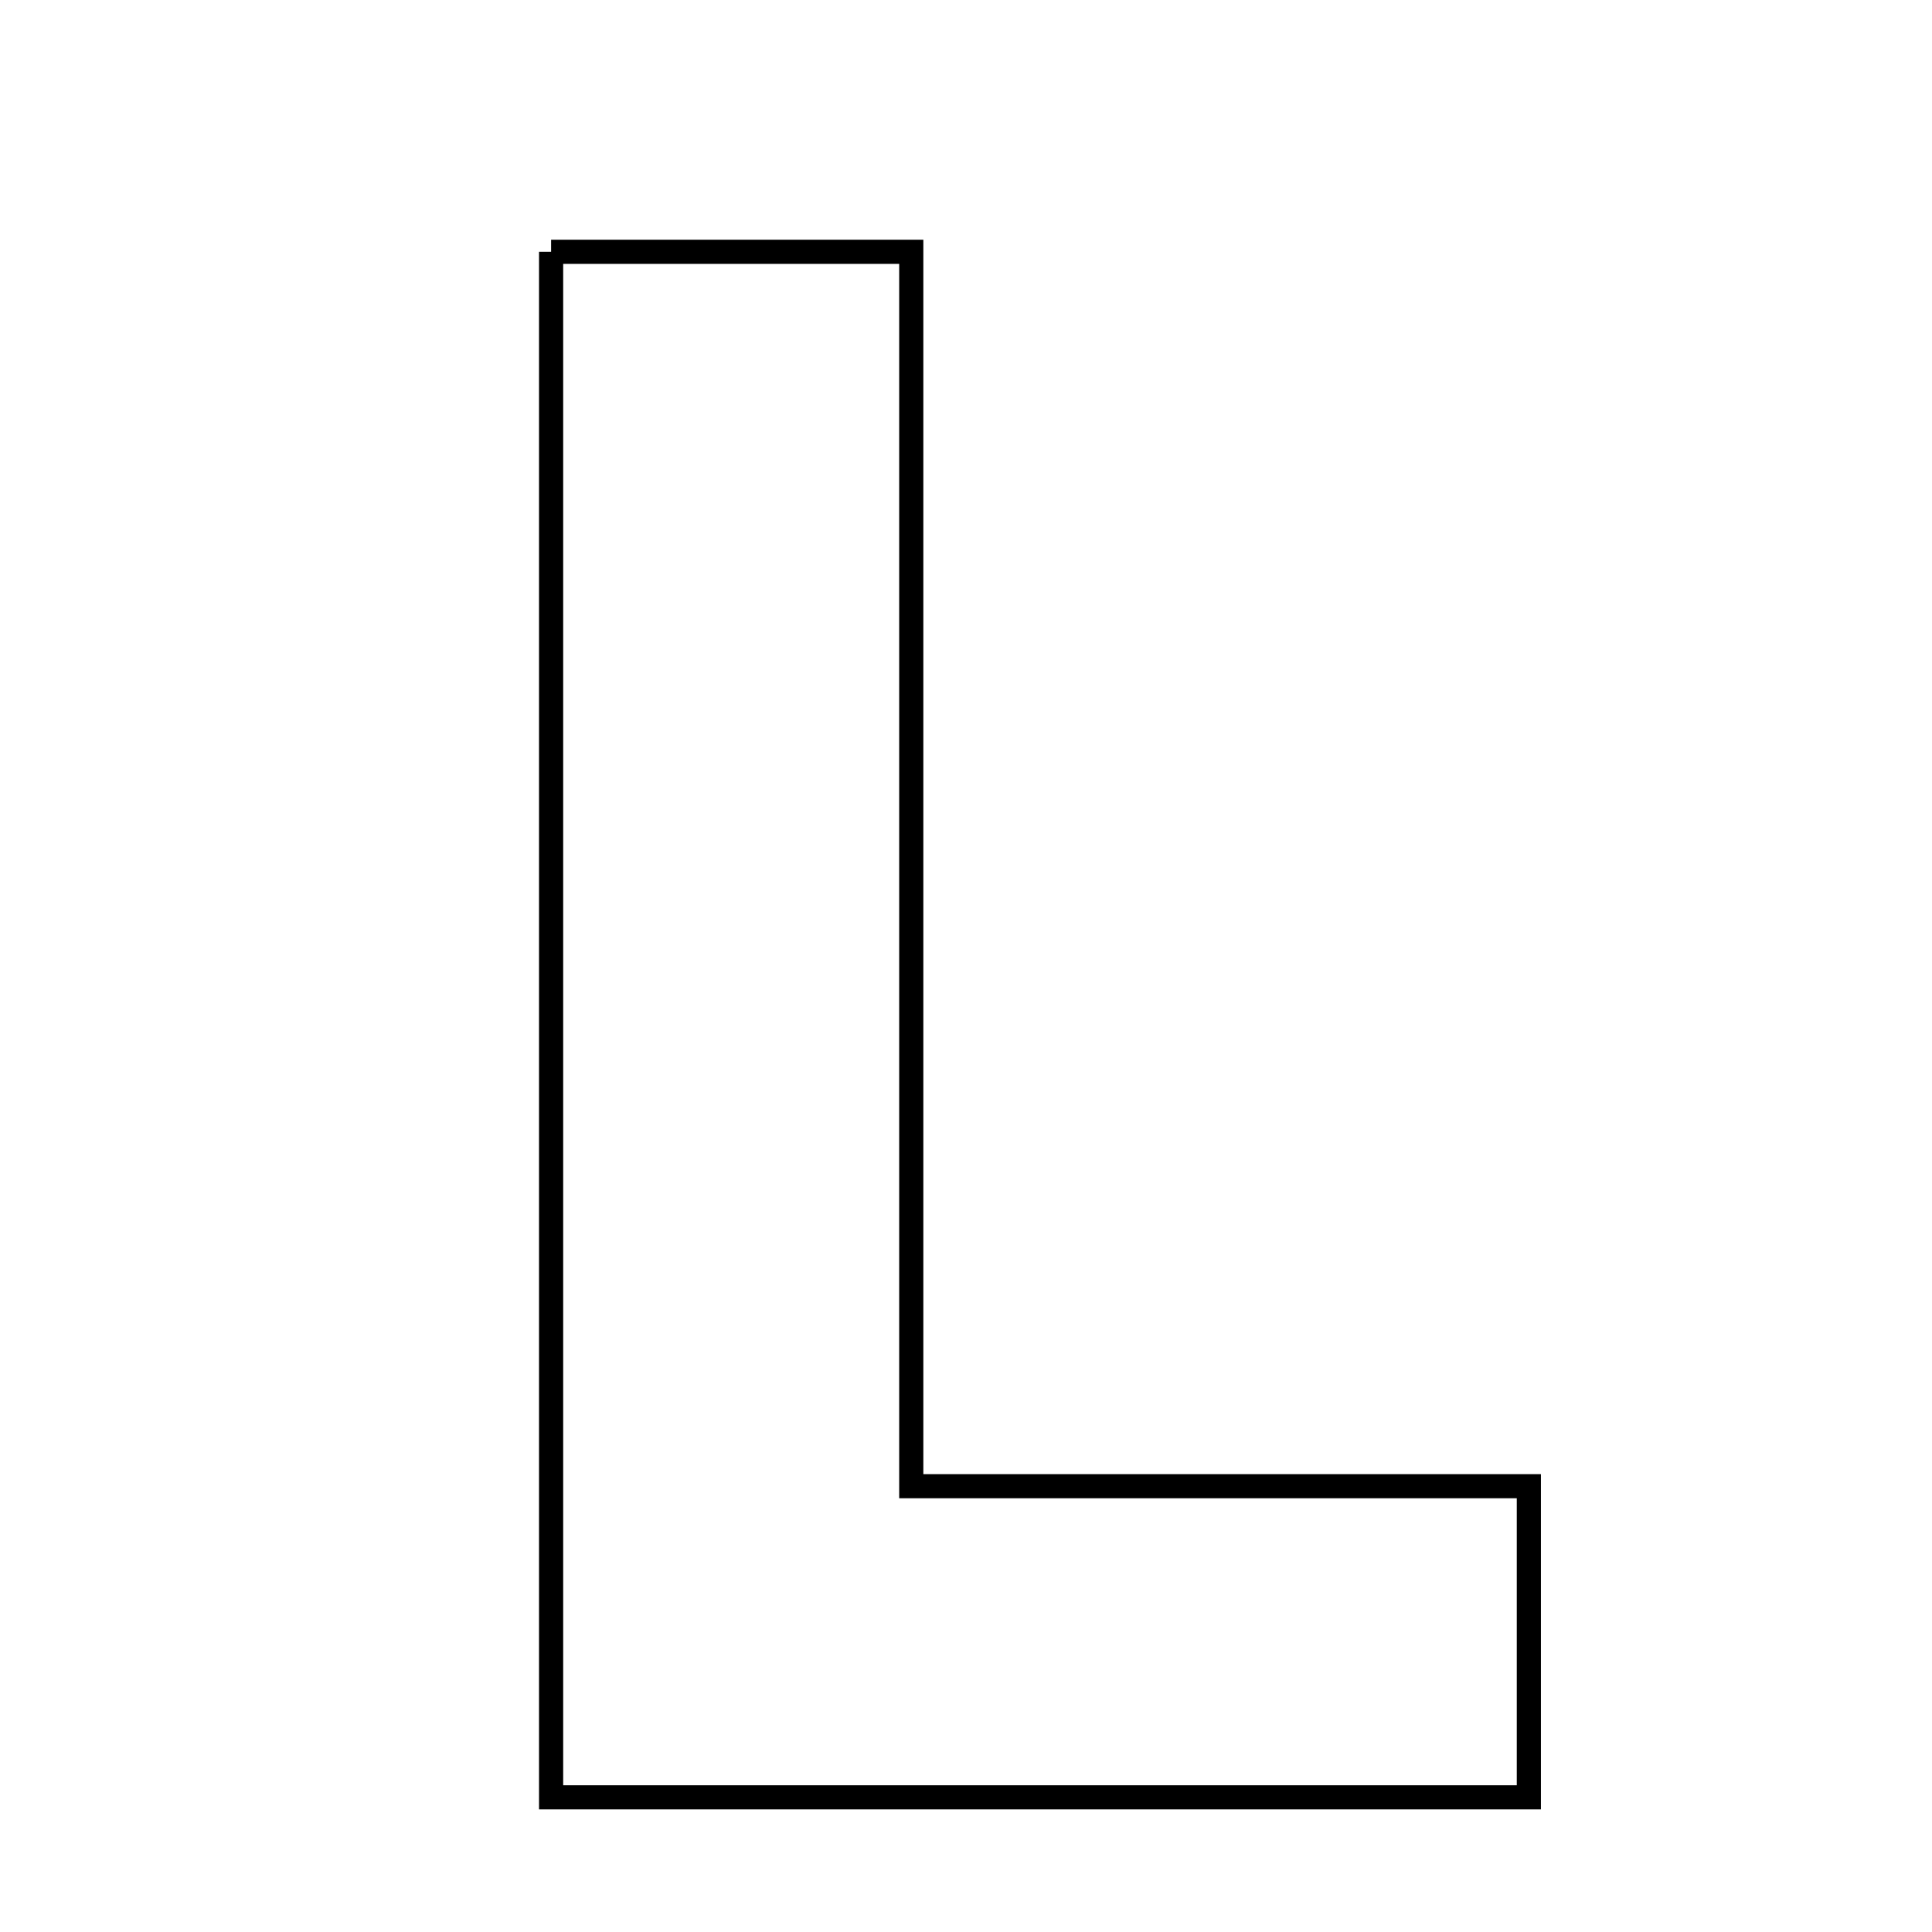 <svg xmlns="http://www.w3.org/2000/svg" viewBox="0.0 0.0 24.0 24.0" height="200px" width="200px"><path fill="none" stroke="black" stroke-width=".3" stroke-opacity="1.0"  filling="0" d="M6.846 3.128 C8.359 3.128 9.689 3.128 11.32 3.128 C11.32 8.209 11.32 13.165 11.32 18.462 C14.003 18.462 16.401 18.462 18.992 18.462 C18.992 19.929 18.992 21.051 18.992 22.327 C14.963 22.327 10.994 22.327 6.846 22.327 C6.846 15.947 6.846 9.707 6.846 3.128"></path></svg>